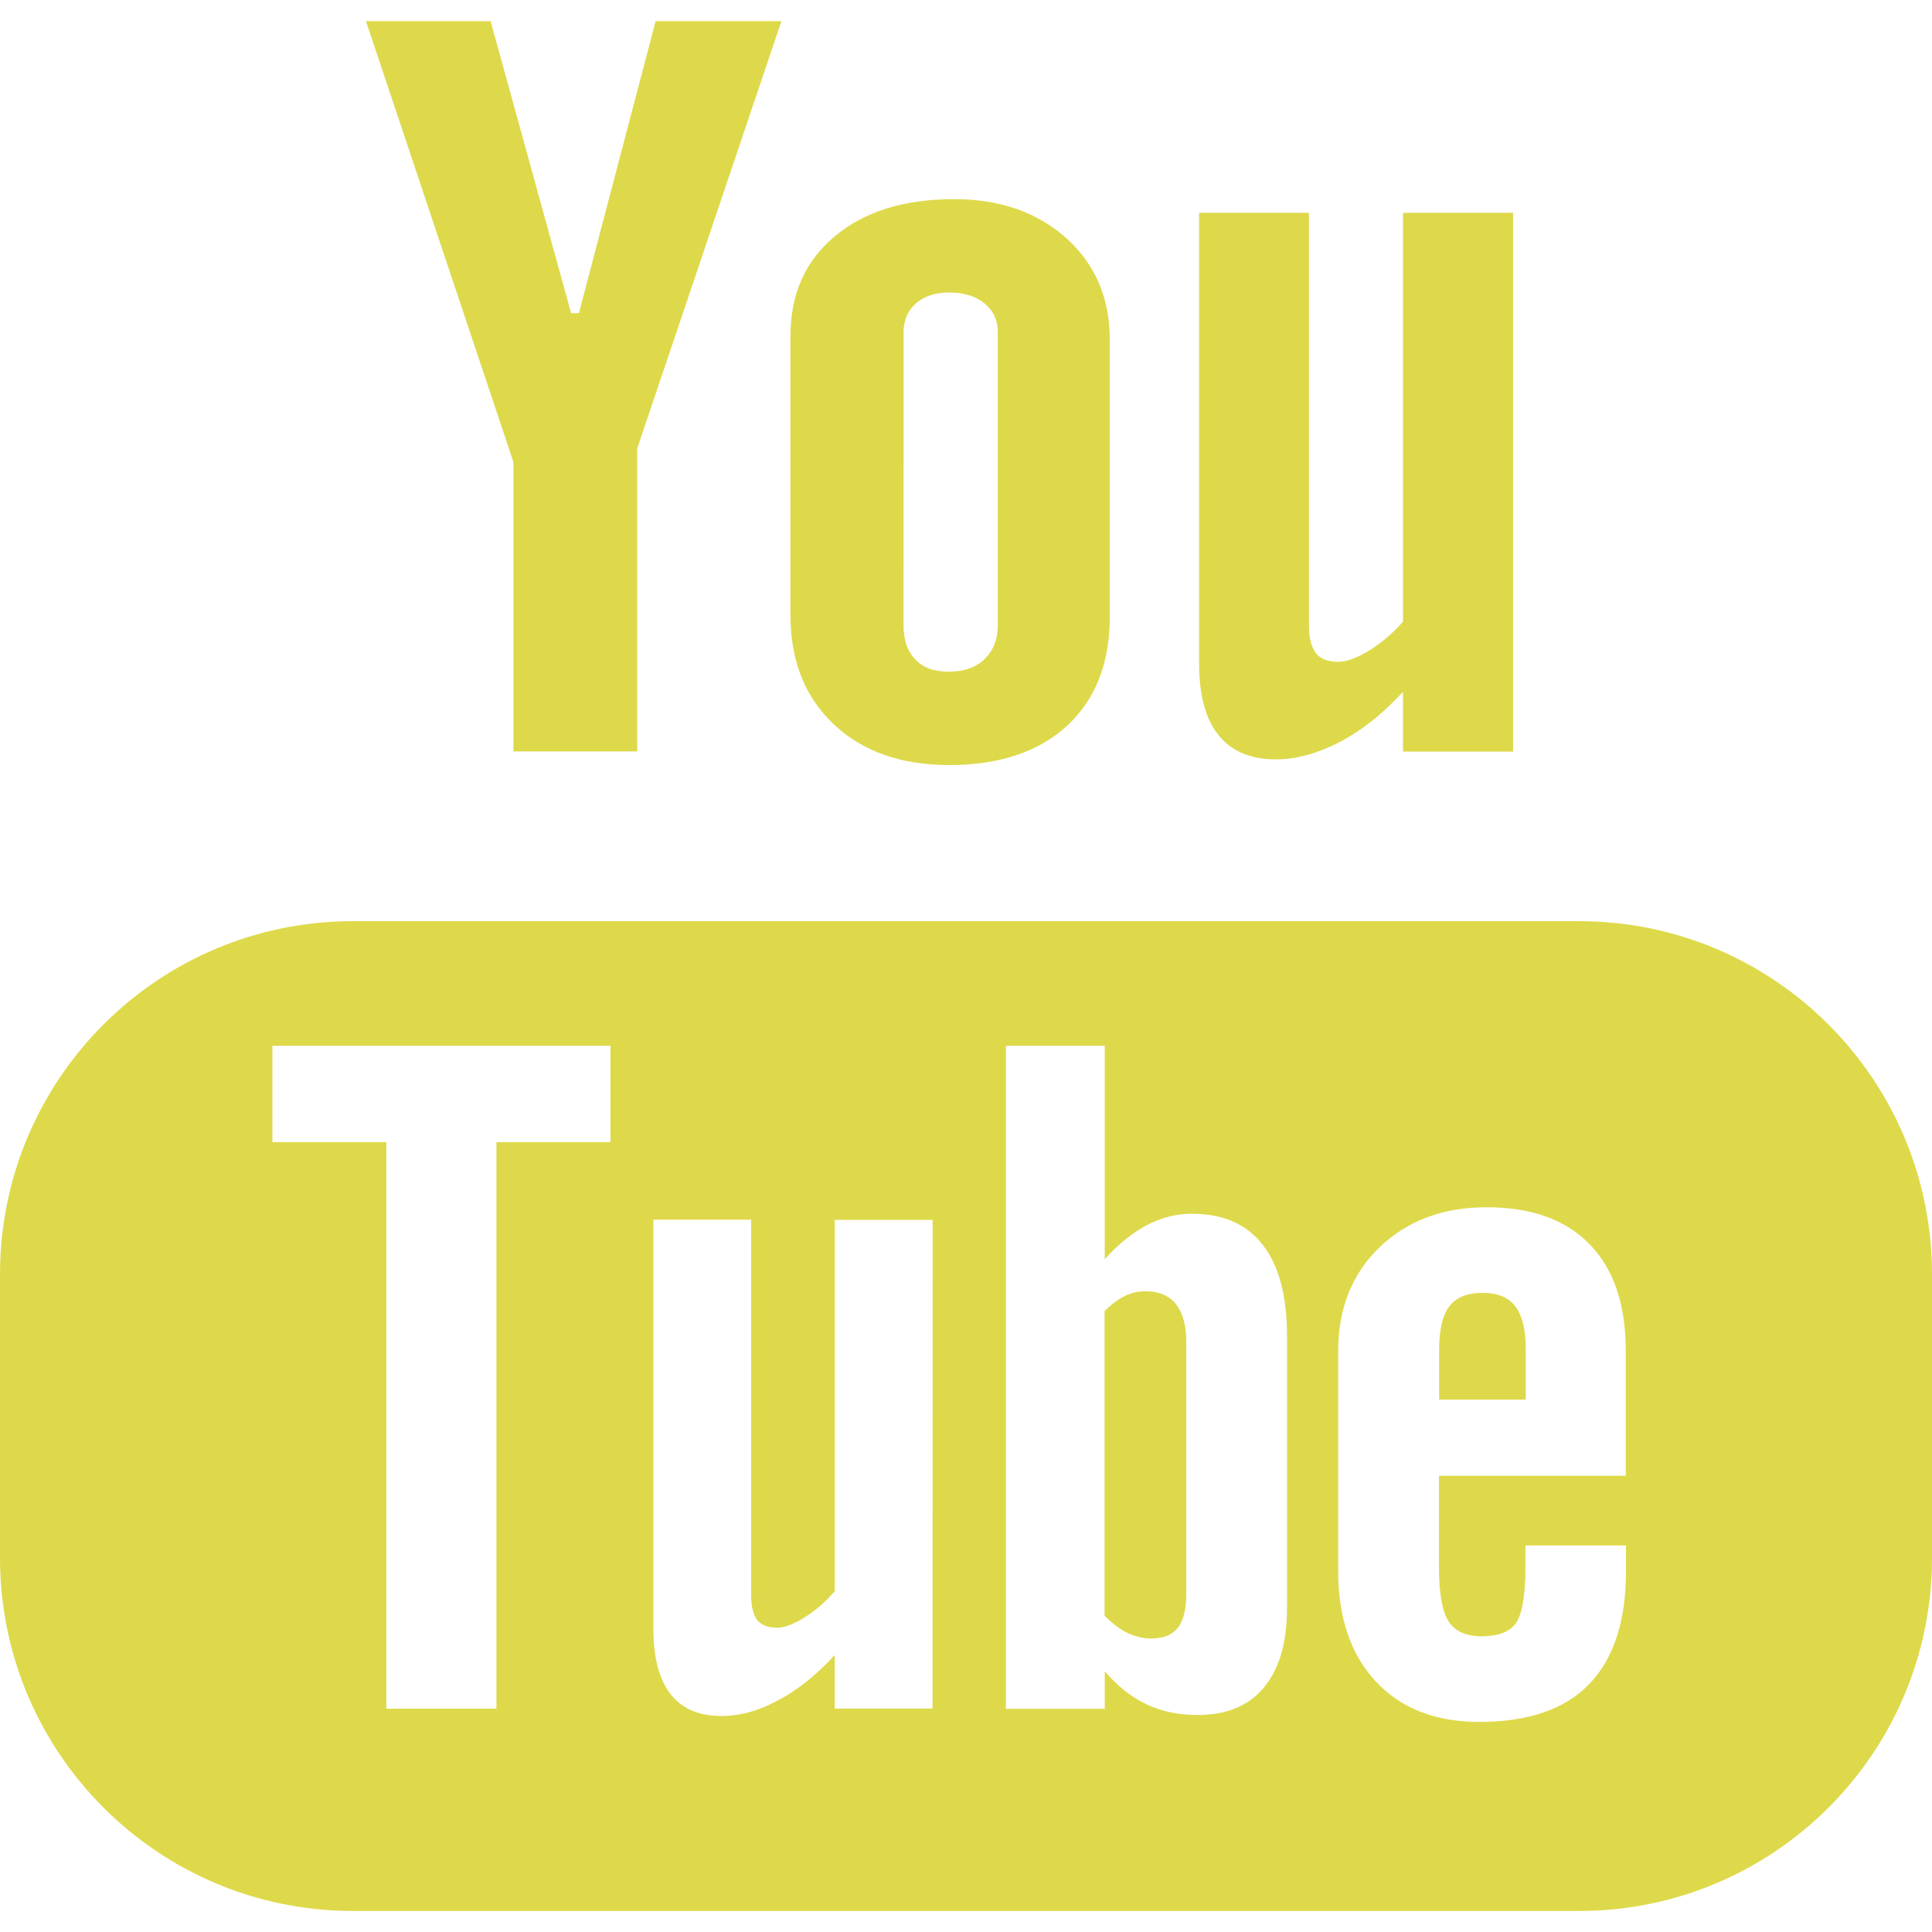 <?xml version="1.0" encoding="utf-8"?>
<!-- Generator: Adobe Illustrator 16.0.0, SVG Export Plug-In . SVG Version: 6.00 Build 0)  -->
<!DOCTYPE svg PUBLIC "-//W3C//DTD SVG 1.1//EN" "http://www.w3.org/Graphics/SVG/1.1/DTD/svg11.dtd">
<svg version="1.1" id="Layer_1" xmlns="http://www.w3.org/2000/svg" xmlns:xlink="http://www.w3.org/1999/xlink" x="0px" y="0px"
	 width="32.869px" height="32.871px" viewBox="0 0 32.869 32.871" enable-background="new 0 0 32.869 32.871" xml:space="preserve">
<g>
	<path fill="#DED94A" d="M26.865,15.672H6.003C2.687,15.672,0,18.363,0,21.68v4.825c0,3.313,2.687,6.006,6.003,6.006h20.862
		c3.313,0,6.004-2.688,6.004-6.006V21.68C32.869,18.363,30.179,15.672,26.865,15.672z M10.386,19.43h-1.94v9.639H6.573V19.43H4.634
		v-1.638h5.752V19.43z M15.865,29.068h-1.664v-0.912c-0.307,0.336-0.625,0.594-0.958,0.768c-0.332,0.184-0.654,0.27-0.966,0.27
		c-0.388,0-0.674-0.123-0.87-0.373c-0.192-0.25-0.291-0.616-0.291-1.112V20.75h1.663v6.383c0,0.195,0.036,0.338,0.102,0.426
		c0.072,0.092,0.188,0.133,0.341,0.133c0.121,0,0.278-0.057,0.464-0.174c0.189-0.117,0.359-0.266,0.516-0.447v-6.317h1.664
		L15.865,29.068L15.865,29.068z M21.896,27.352c0,0.586-0.127,1.034-0.391,1.354c-0.258,0.314-0.637,0.471-1.129,0.471
		c-0.327,0-0.616-0.059-0.869-0.182c-0.255-0.119-0.494-0.307-0.712-0.562v0.639h-1.681V17.792h1.681v3.631
		c0.226-0.252,0.463-0.444,0.712-0.578c0.256-0.133,0.51-0.196,0.77-0.196c0.527,0,0.932,0.176,1.205,0.528
		c0.278,0.354,0.414,0.875,0.414,1.556V27.352z M27.665,25.107h-3.184v1.565c0,0.438,0.056,0.742,0.164,0.912
		s0.299,0.254,0.562,0.254c0.274,0,0.472-0.071,0.579-0.217c0.105-0.146,0.166-0.461,0.166-0.949v-0.379h1.711v0.429
		c0,0.854-0.206,1.495-0.628,1.932c-0.413,0.426-1.038,0.641-1.866,0.641c-0.743,0-1.332-0.227-1.76-0.686
		c-0.426-0.453-0.643-1.084-0.643-1.887v-3.736c0-0.719,0.233-1.312,0.705-1.767c0.473-0.45,1.074-0.68,1.819-0.68
		c0.765,0,1.349,0.211,1.755,0.631c0.409,0.42,0.614,1.022,0.614,1.812v2.123h0.005V25.107z"/>
	<path fill="#DED94A" d="M25.226,21.996c-0.265,0-0.453,0.076-0.57,0.23c-0.113,0.146-0.172,0.396-0.172,0.743v0.843h1.474V22.97
		c0-0.348-0.062-0.598-0.177-0.743C25.667,22.072,25.478,21.996,25.226,21.996z"/>
	<path fill="#DED94A" d="M19.492,21.968c-0.118,0-0.237,0.023-0.353,0.08c-0.117,0.056-0.229,0.142-0.347,0.254v5.187
		c0.136,0.135,0.269,0.236,0.396,0.295c0.129,0.059,0.262,0.092,0.399,0.092c0.205,0,0.354-0.062,0.45-0.18
		c0.094-0.119,0.145-0.31,0.145-0.572v-4.297c0-0.281-0.059-0.494-0.177-0.641C19.89,22.041,19.715,21.968,19.492,21.968z"/>
	<polygon fill="#DED94A" points="8.735,12.784 10.841,12.784 10.841,7.63 13.294,0.36 11.154,0.36 9.849,5.327 9.716,5.327 
		8.347,0.36 6.226,0.36 8.735,7.861 	"/>
	<path fill="#DED94A" d="M16.149,13.016c0.852,0,1.519-0.224,2.006-0.669c0.482-0.449,0.725-1.062,0.725-1.846V5.767
		c0-0.696-0.247-1.272-0.738-1.715c-0.496-0.442-1.132-0.664-1.905-0.664c-0.851,0-1.531,0.209-2.035,0.632
		c-0.501,0.419-0.754,0.981-0.754,1.694v4.75c0,0.779,0.247,1.396,0.736,1.858C14.675,12.784,15.33,13.016,16.149,13.016z
		 M15.373,5.646c0-0.201,0.072-0.361,0.213-0.488c0.145-0.122,0.331-0.182,0.558-0.182c0.249,0,0.449,0.06,0.602,0.182
		c0.153,0.126,0.229,0.287,0.229,0.488v4.991c0,0.245-0.079,0.438-0.229,0.58c-0.148,0.141-0.351,0.21-0.604,0.21
		c-0.247,0-0.437-0.065-0.569-0.208c-0.133-0.136-0.201-0.328-0.201-0.582L15.373,5.646L15.373,5.646z"/>
	<path fill="#DED94A" d="M21.707,12.919c0.351,0,0.712-0.103,1.085-0.295c0.375-0.195,0.734-0.481,1.077-0.854v1.016h1.873V3.62
		h-1.873v6.957c-0.175,0.199-0.367,0.361-0.576,0.491c-0.211,0.128-0.388,0.192-0.522,0.192c-0.174,0-0.306-0.048-0.381-0.146
		c-0.076-0.096-0.121-0.253-0.121-0.469V3.62h-1.869v7.659c0,0.546,0.11,0.955,0.328,1.224
		C20.946,12.778,21.271,12.919,21.707,12.919z"/>
</g>
</svg>
